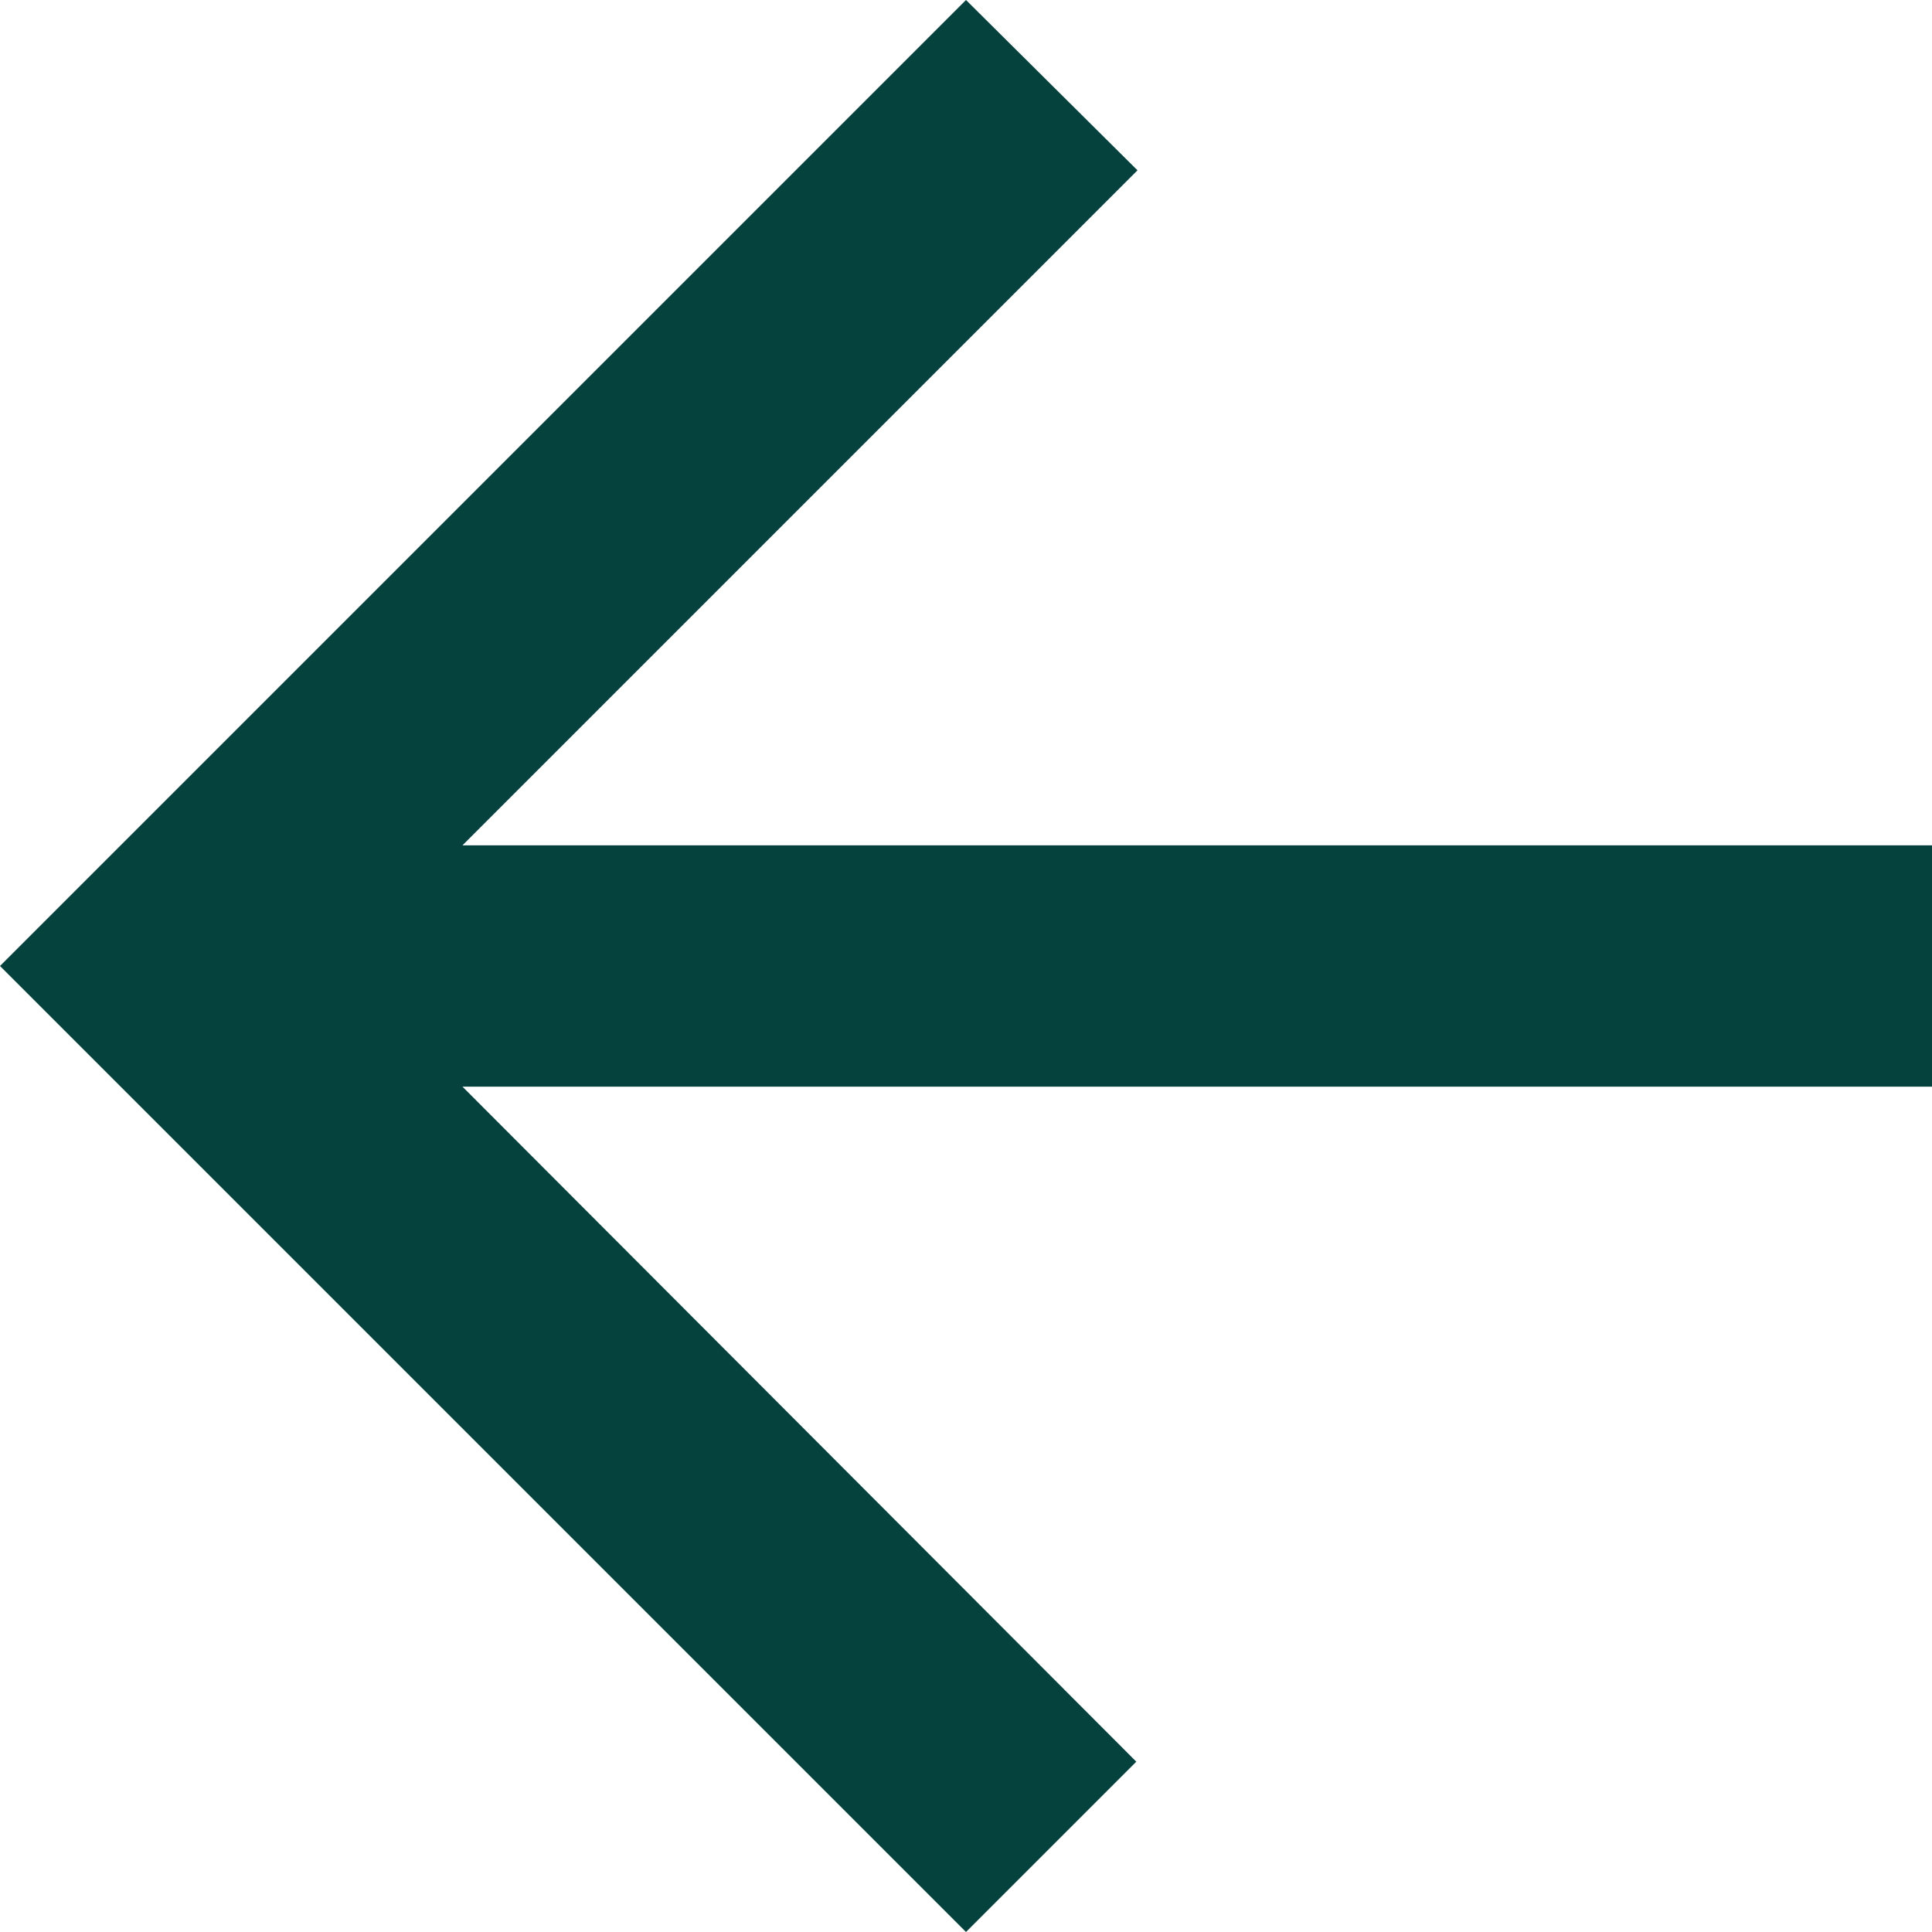 <svg width="13" height="13" viewBox="0 0 13 13" fill="none" xmlns="http://www.w3.org/2000/svg">
<path d="M13 5.688H3.112L7.654 1.146L6.5 0L0 6.5L6.5 13L7.646 11.854L3.112 7.312H13V5.688Z" fill="#06423D"/>
</svg>
